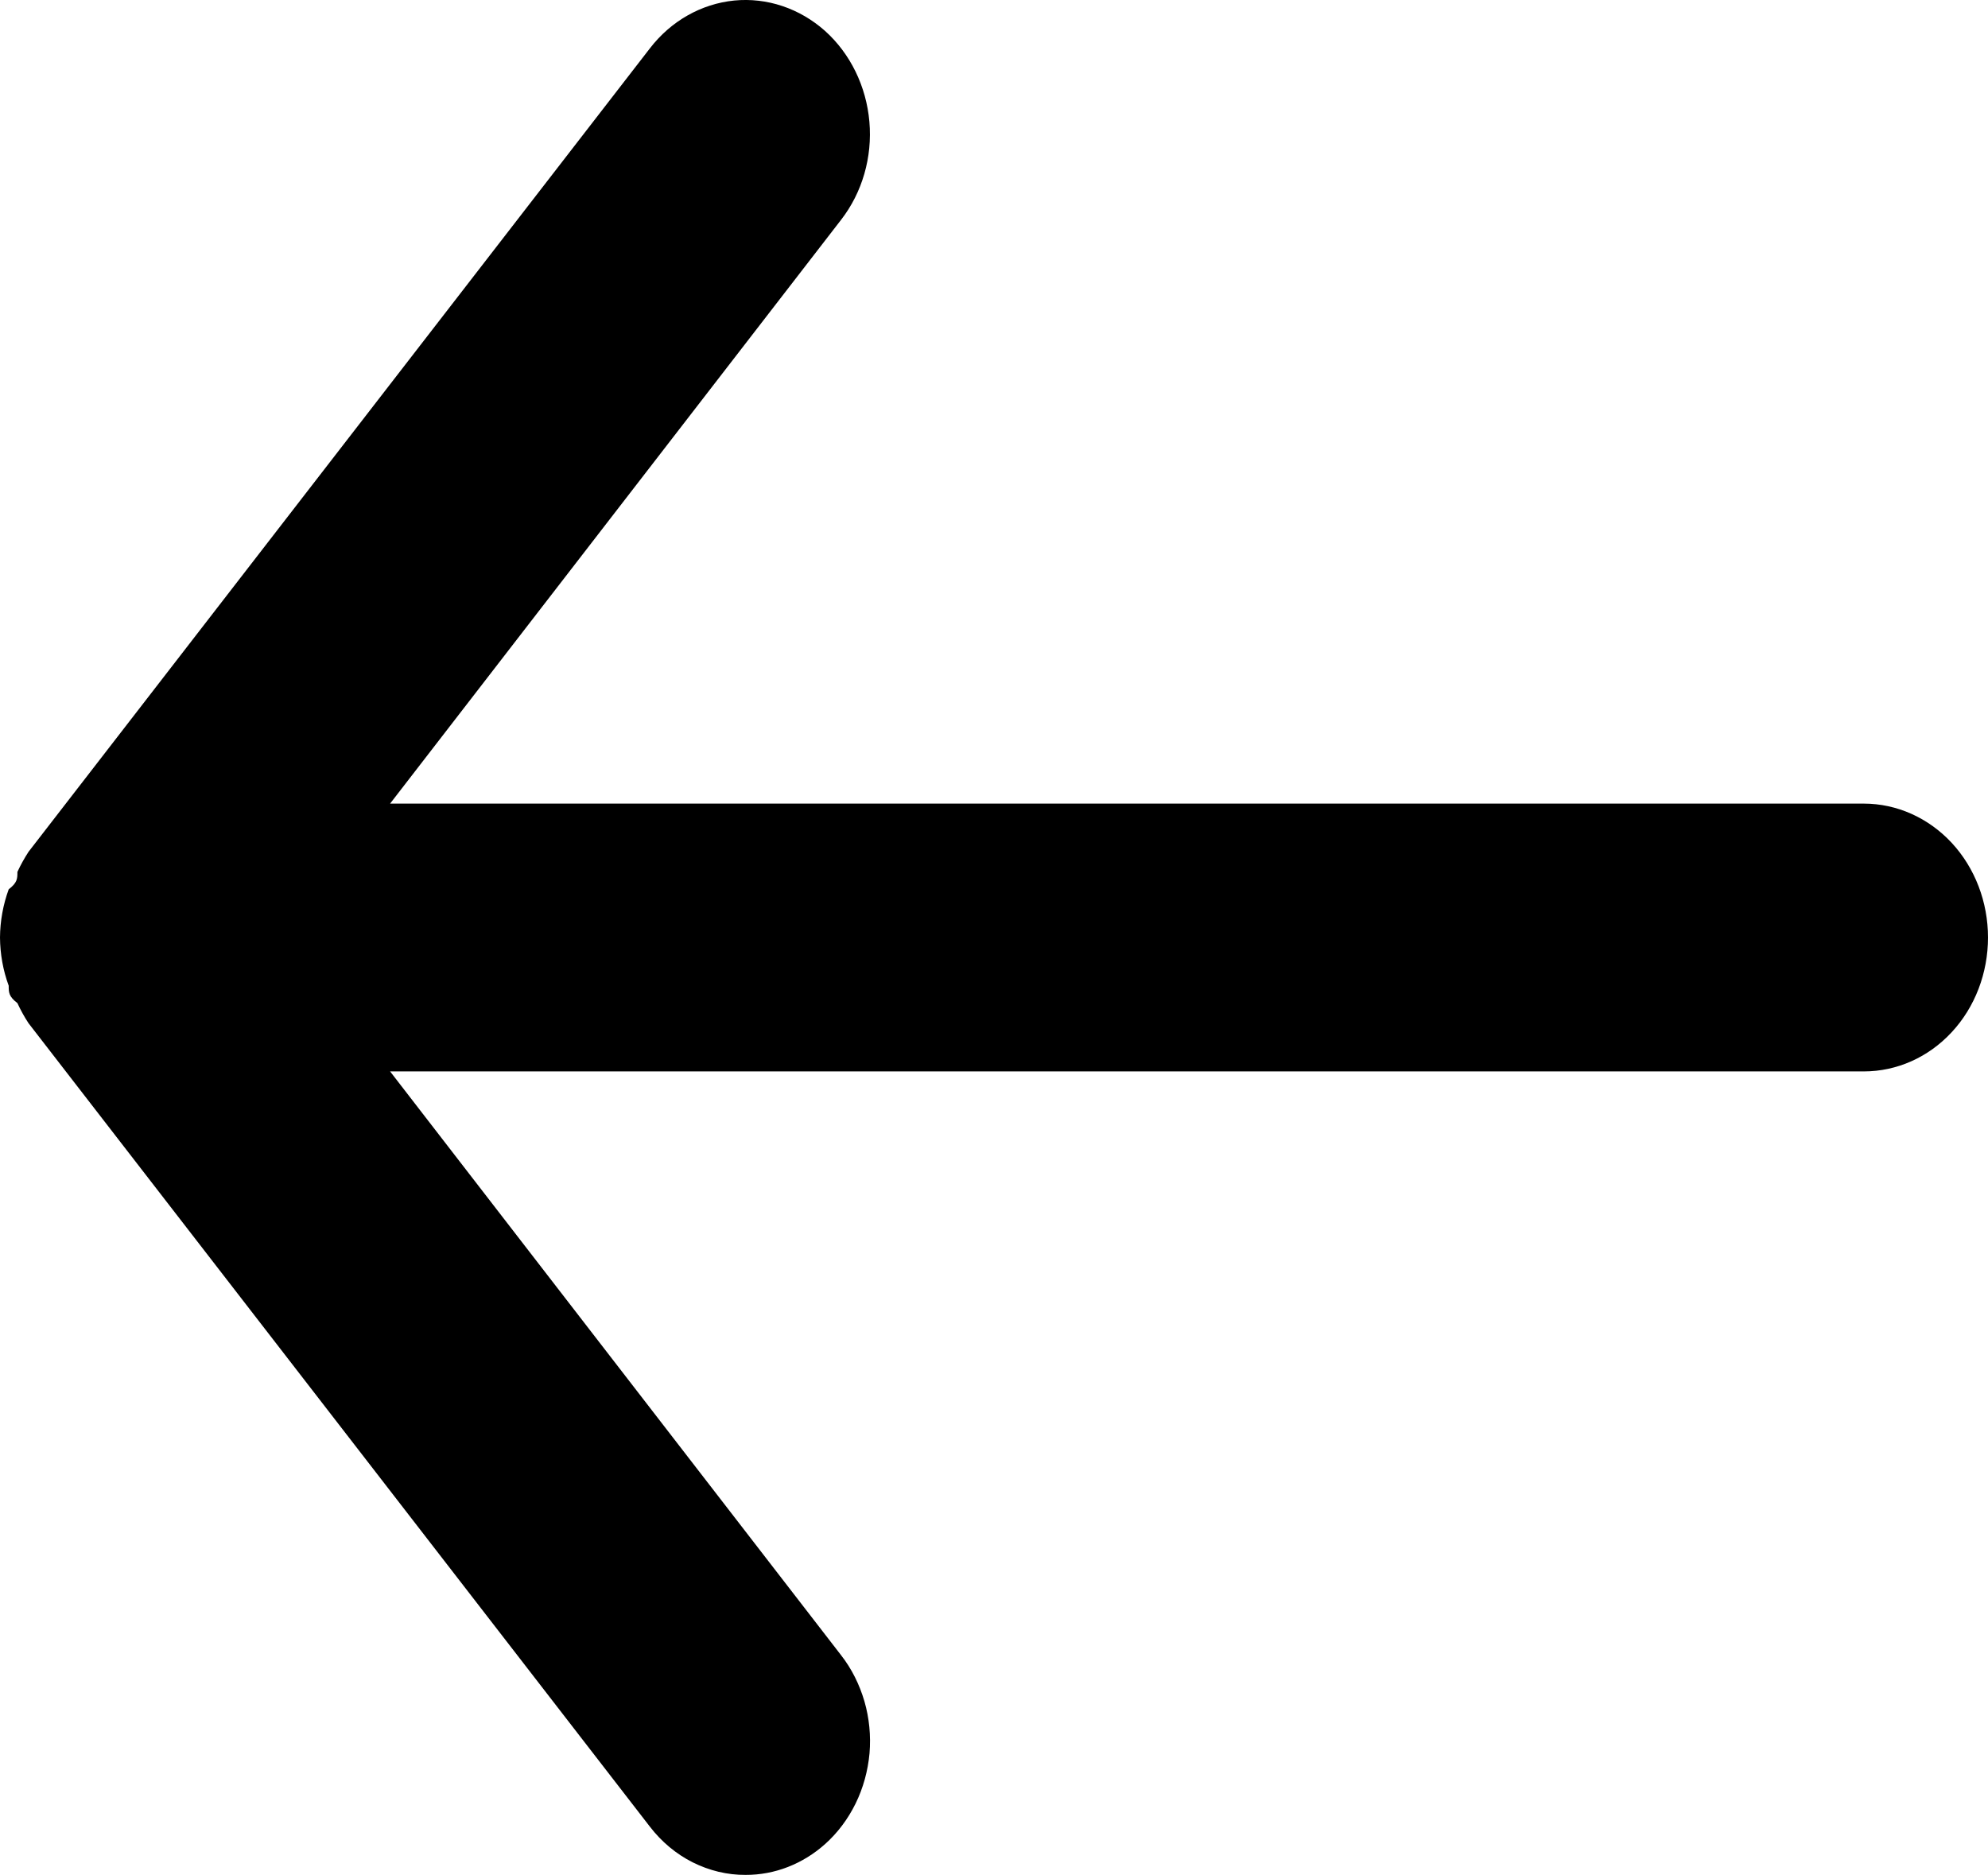 <?xml version="1.0" encoding="UTF-8" standalone="no"?><!-- Generator: Gravit.io --><svg xmlns="http://www.w3.org/2000/svg" xmlns:xlink="http://www.w3.org/1999/xlink" style="isolation:isolate" viewBox="0 0 14.845 14.001" width="14.845pt" height="14.001pt"><defs><clipPath id="_clipPath_srgUVfYmudZnt72I7dM00I5whCNMyLDf"><rect width="14.845" height="14.001"/></clipPath></defs><g clip-path="url(#_clipPath_srgUVfYmudZnt72I7dM00I5whCNMyLDf)"><rect width="14.845" height="14.001" style="fill:rgb(255,223,5)" fill-opacity="0"/><path d=" M 13.917 6.001 L 2.913 6.001 L 6.281 1.641 C 6.439 1.437 6.515 1.174 6.492 0.909 C 6.469 0.645 6.35 0.401 6.161 0.231 C 5.971 0.062 5.727 -0.02 5.482 0.004 C 5.236 0.029 5.01 0.157 4.853 0.361 L 0.213 6.361 C 0.182 6.409 0.154 6.459 0.13 6.511 C 0.13 6.561 0.13 6.591 0.065 6.641 C 0.023 6.756 0.001 6.878 0 7.001 C 0.001 7.125 0.023 7.247 0.065 7.361 C 0.065 7.411 0.065 7.441 0.13 7.491 C 0.154 7.543 0.182 7.594 0.213 7.641 L 4.853 13.641 C 4.94 13.754 5.049 13.845 5.172 13.907 C 5.296 13.969 5.431 14.002 5.567 14.001 C 5.784 14.002 5.994 13.92 6.161 13.771 C 6.255 13.687 6.332 13.584 6.389 13.468 C 6.446 13.352 6.481 13.224 6.493 13.093 C 6.504 12.962 6.491 12.83 6.455 12.705 C 6.418 12.579 6.36 12.462 6.281 12.361 L 2.913 8.001 L 13.917 8.001 C 14.164 8.001 14.4 7.896 14.574 7.708 C 14.748 7.521 14.845 7.266 14.845 7.001 C 14.845 6.736 14.748 6.482 14.574 6.294 C 14.4 6.107 14.164 6.001 13.917 6.001 Z " fill="rgb(0,0,0)"/></g></svg>